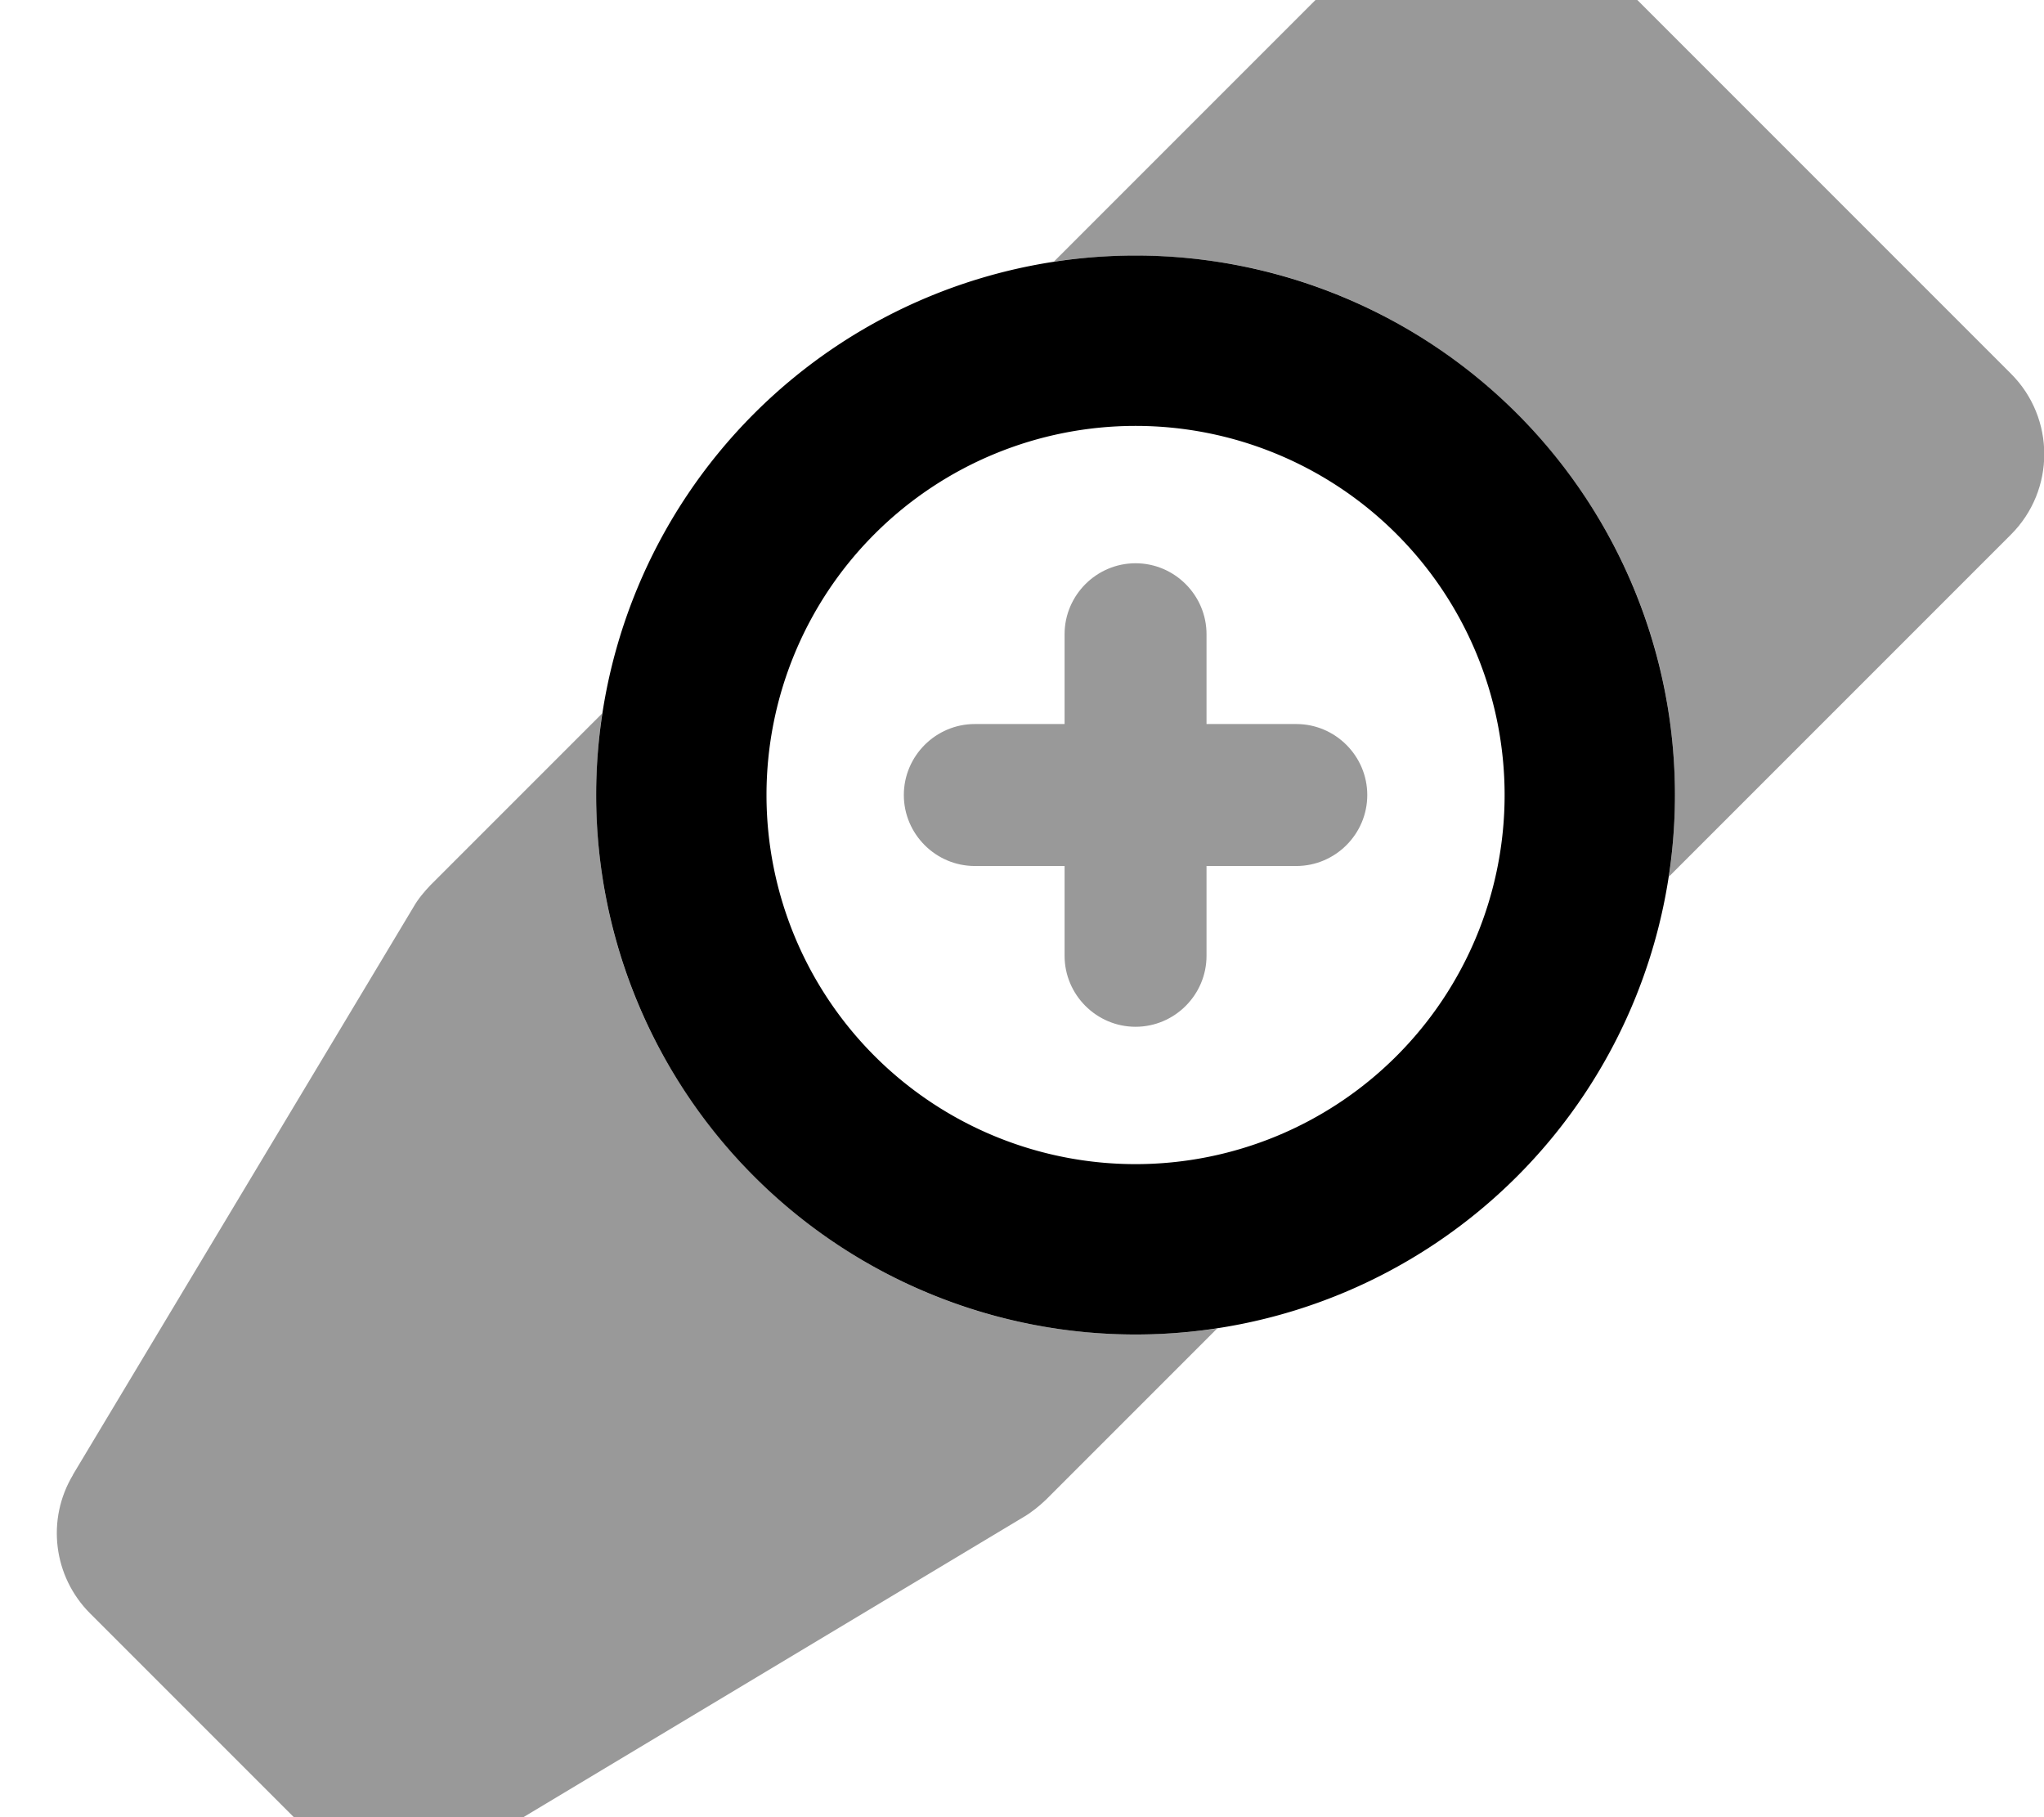 <svg xmlns="http://www.w3.org/2000/svg" viewBox="0 0 576 512"><!--! Font Awesome Pro 7.0.0 by @fontawesome - https://fontawesome.com License - https://fontawesome.com/license (Commercial License) Copyright 2025 Fonticons, Inc. --><path style="fill:currentColor;opacity:.4" d="M20.6 415.5c-7.6 12.6-5.6 28.7 4.8 39.1l64 64c10.4 10.4 26.5 12.4 39.1 4.8l160-96c2.2-1.3 4.3-3 6.2-4.8L343 374.3c-7.5 1.1-15.2 1.7-23 1.7-83.9 0-152-68.1-152-152 0-7.8 .6-15.5 1.7-23l-48.4 48.4c-1.8 1.9-3.5 3.9-4.8 6.2l-96 160zM254.7 224c0 11 9 20 20 20l25.3 0 0 25.3c0 11 9 20 20 20s20-9 20-20l0-25.3 25.3 0c11 0 20-9 20-20s-9-20-20-20l-25.3 0 0-25.3c0-11-9-20-20-20s-20 9-20 20l0 25.3-25.3 0c-11 0-20 9-20 20zM297 73.7c7.5-1.1 15.2-1.7 23-1.7 83.9 0 152 68.1 152 152 0 7.8-.6 15.5-1.7 23l96.4-96.4c12.5-12.5 12.5-32.8 0-45.3l-128-128c-12.5-12.5-32.8-12.5-45.3 0L297 73.7z"/><path style="fill:currentColor;opacity:1" d="M320 120a104 104 0 1 1 0 208 104 104 0 1 1 0-208zm0 256a152 152 0 1 0 0-304 152 152 0 1 0 0 304z"/></svg>